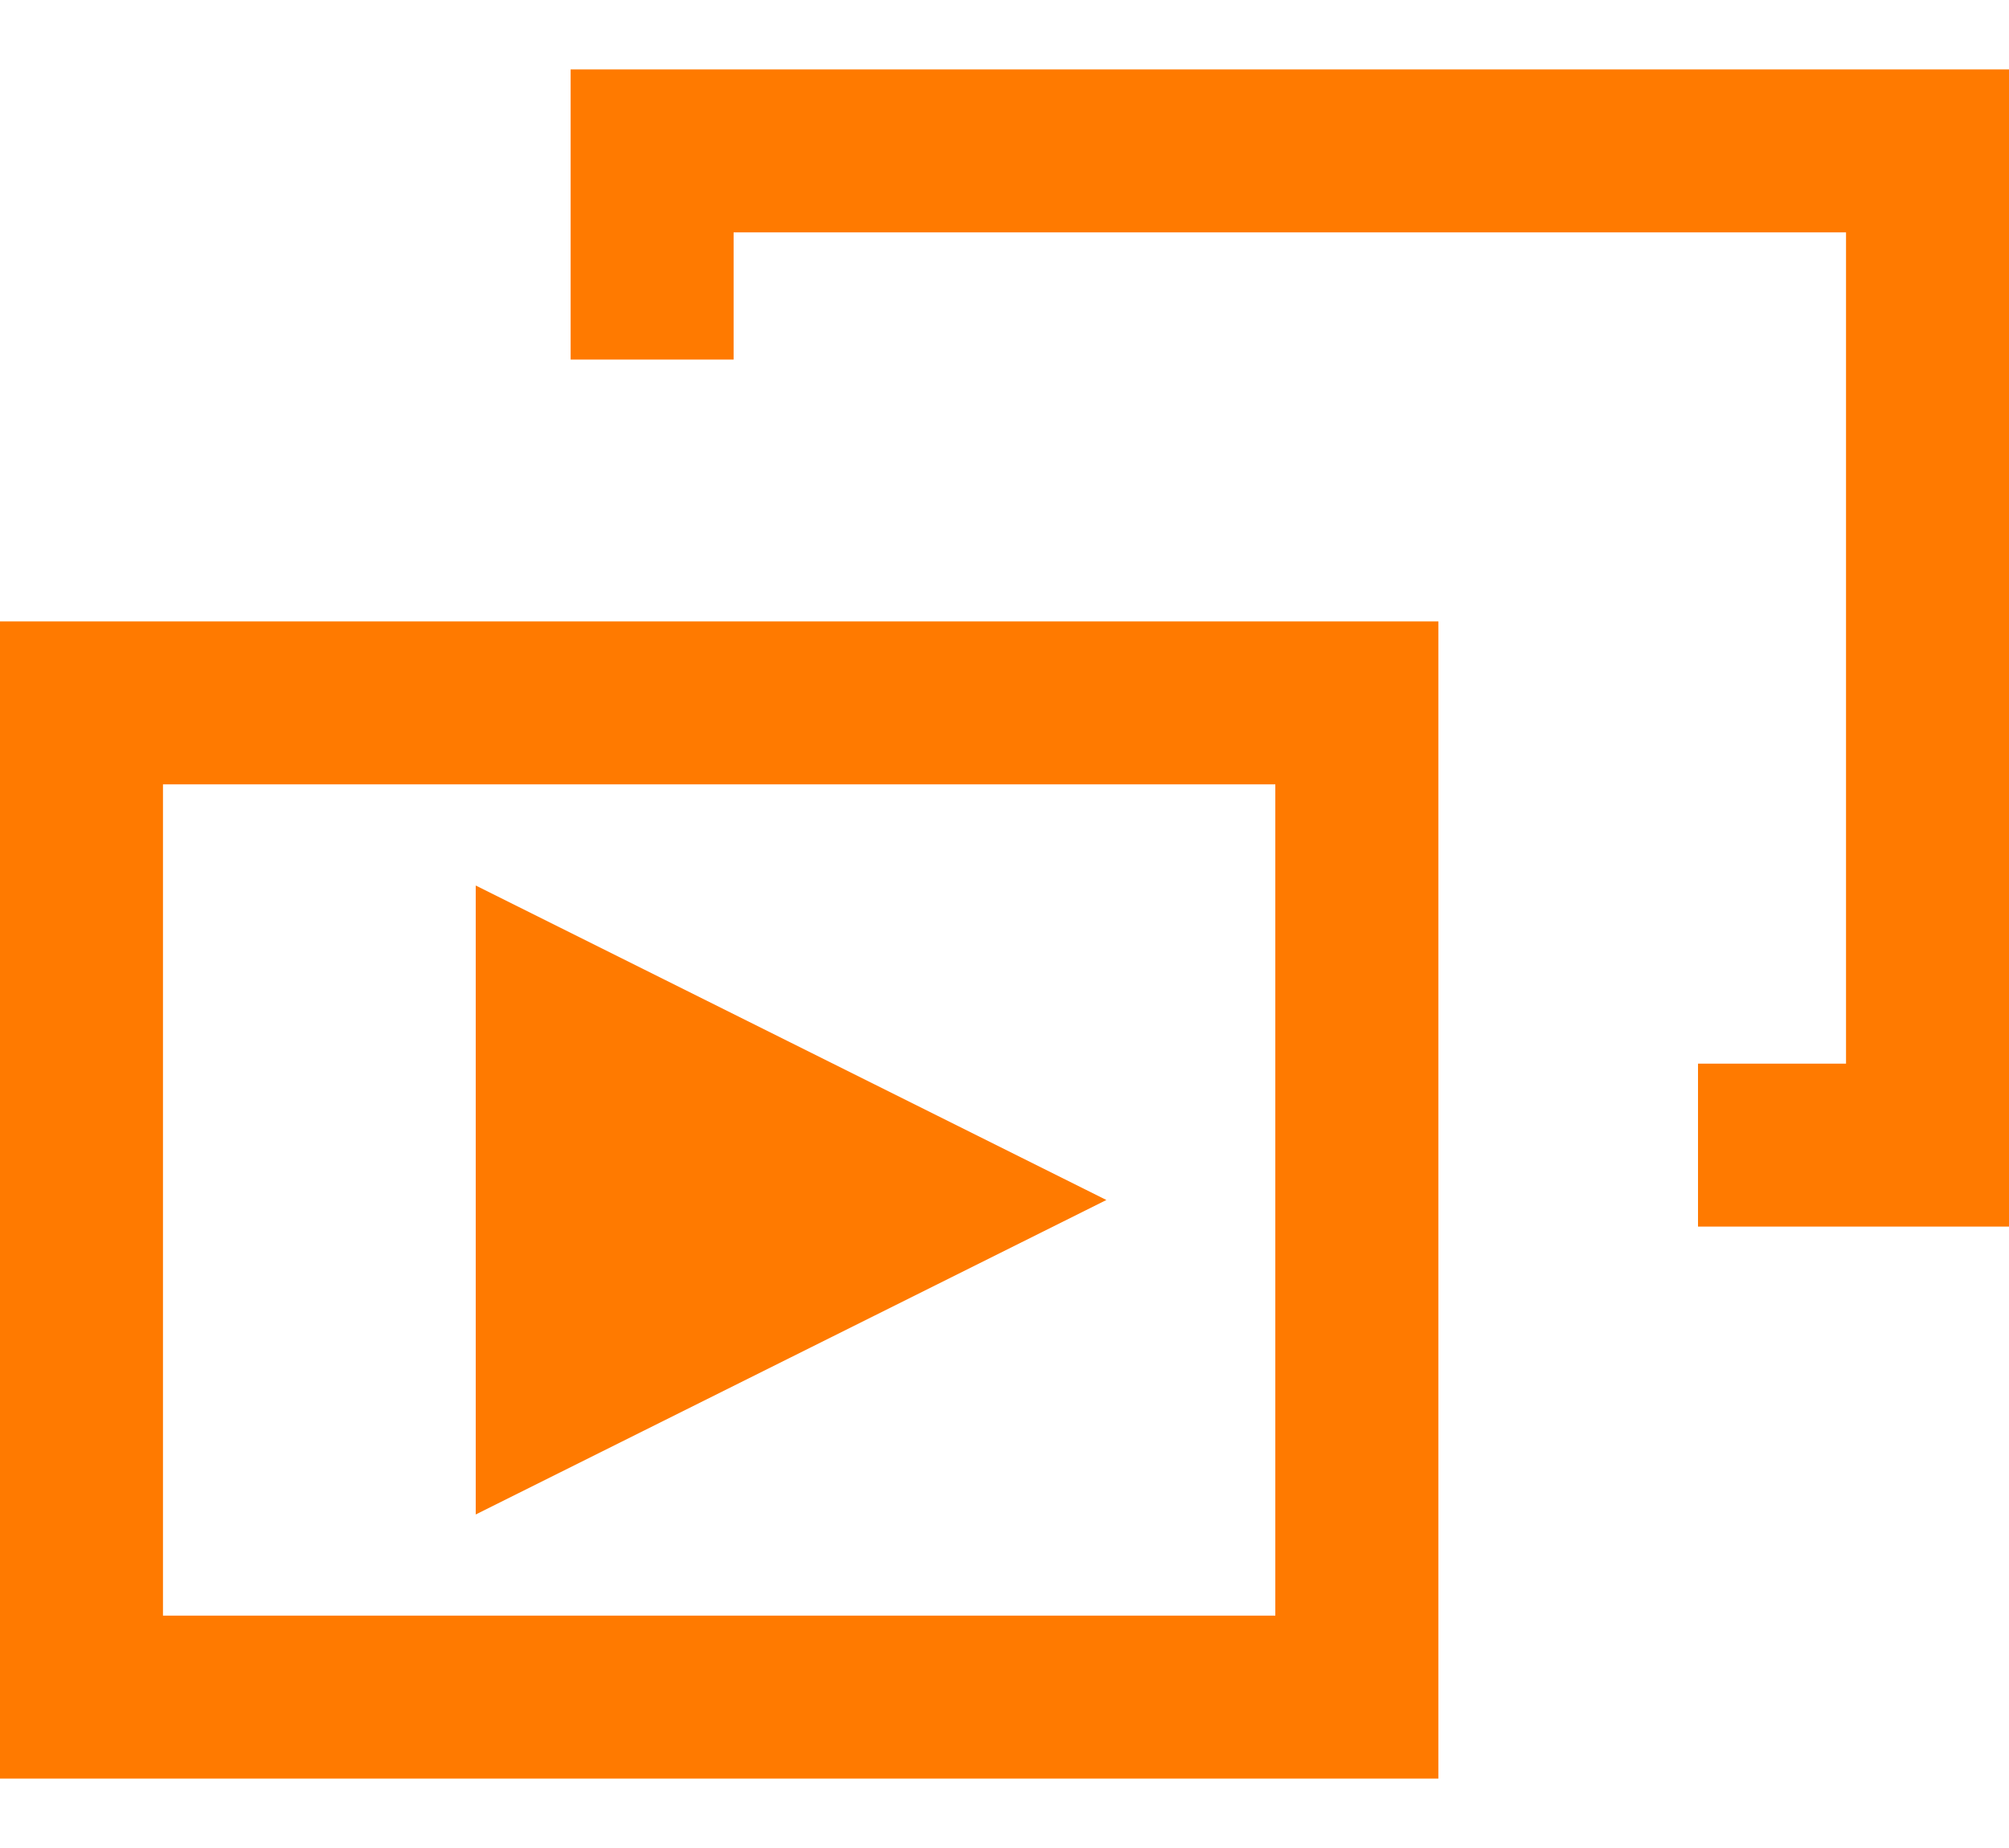 <svg width="25" height="23" viewBox="0 0 25 23" fill="none" xmlns="http://www.w3.org/2000/svg">
<path d="M7.101 0.864V4.475H9.129V2.892H22.972V13.238H21.13V15.266H25V0.864H7.101Z" fill="#FF7A00"/>
<path d="M0 22.136H17.899V7.734H0V22.136ZM2.028 9.762H15.87V20.108H2.028V9.762Z" fill="#FF7A00"/>
<path d="M5.92 18.849L13.768 14.935L5.92 11.021V18.849Z" fill="#FF7A00"/>
</svg>
